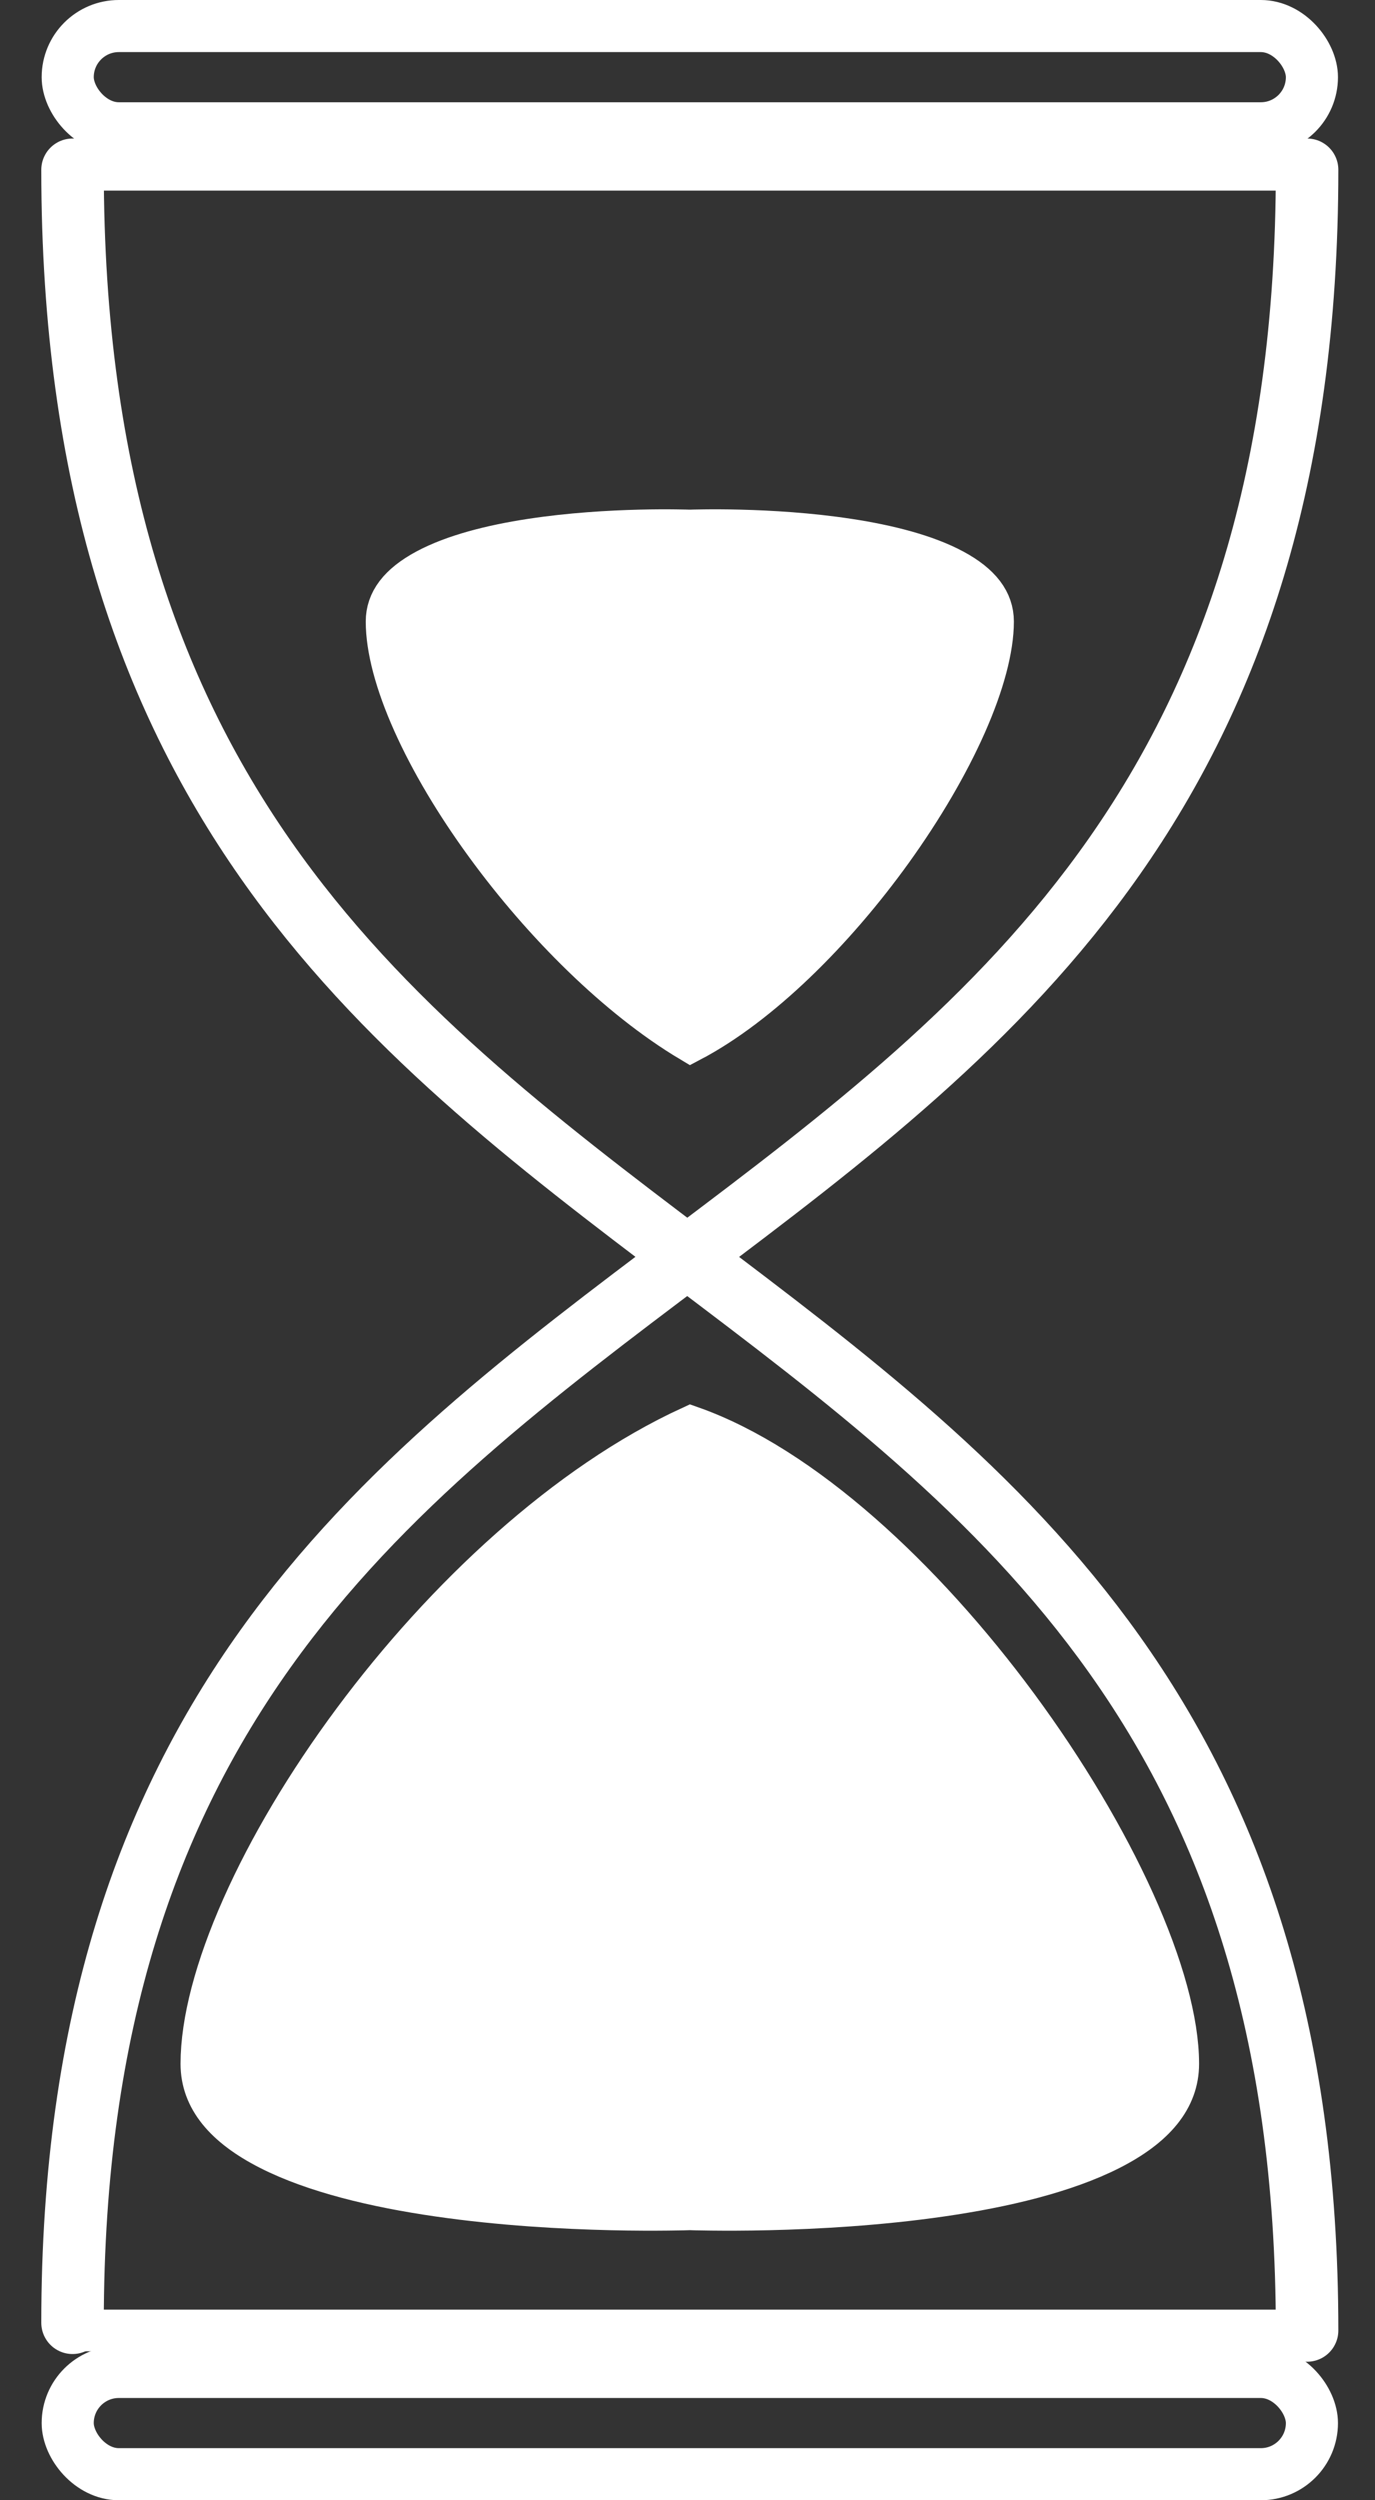 <svg width="33" height="60" viewBox="0 0 33 60" fill="none" xmlns="http://www.w3.org/2000/svg">
<rect x="0" y="0" width="33" height="60" fill="#333333" stroke="none"/>
<path d="M1.741 55.741C1.741 26.667 31.371 33.704 31.37 4.074" stroke="#fff" stroke-width="1.5" stroke-linecap="round"/>
<path d="M31.37 55.926C31.37 26.747 1.741 33.81 1.741 4.074" stroke="#fff" stroke-width="1.5" stroke-linecap="round"/>
<path d="M1.741 4.074H31.37" stroke="#fff" stroke-linecap="round"/>
<path d="M1.741 55.925H31.37" stroke="#fff" stroke-linecap="round"/>
<path d="M16.537 53.019L16.537 53.019L16.537 53.019L16.535 53.019L16.53 53.019L16.505 53.02C16.483 53.02 16.45 53.022 16.406 53.023C16.319 53.025 16.189 53.027 16.025 53.029C15.695 53.033 15.224 53.033 14.658 53.02C13.523 52.993 12.017 52.912 10.516 52.694C9.006 52.476 7.543 52.125 6.47 51.58C5.391 51.032 4.833 50.359 4.833 49.527C4.833 48.515 5.175 47.217 5.815 45.774C6.451 44.338 7.369 42.791 8.485 41.289C10.68 38.334 13.601 35.61 16.582 34.24C19.252 35.178 22.15 37.868 24.417 40.94C25.568 42.501 26.539 44.136 27.22 45.646C27.905 47.167 28.278 48.52 28.278 49.527C28.278 50.359 27.72 51.032 26.642 51.58C25.569 52.125 24.105 52.476 22.595 52.694C21.094 52.912 19.588 52.993 18.453 53.02C17.887 53.033 17.416 53.033 17.086 53.029C16.922 53.027 16.793 53.025 16.705 53.023C16.662 53.022 16.628 53.02 16.606 53.02L16.581 53.019L16.576 53.019L16.574 53.019L16.574 53.019L16.574 53.019L16.555 53.018L16.537 53.019Z" fill="#fff" stroke="#fff"/>
<path d="M16.536 12.731L16.536 12.731L16.535 12.731L16.532 12.73L16.517 12.73L16.455 12.728C16.4 12.727 16.319 12.725 16.215 12.724C16.008 12.721 15.71 12.721 15.353 12.73C14.636 12.748 13.686 12.802 12.742 12.947C11.79 13.092 10.884 13.324 10.23 13.675C9.577 14.026 9.278 14.432 9.278 14.915C9.278 15.562 9.498 16.395 9.919 17.336C10.337 18.271 10.936 19.279 11.657 20.267C13.042 22.169 14.838 23.951 16.573 24.988C18.227 24.119 20.01 22.355 21.409 20.41C22.136 19.398 22.747 18.355 23.175 17.39C23.606 16.417 23.833 15.561 23.833 14.915C23.833 14.432 23.534 14.026 22.881 13.675C22.227 13.324 21.322 13.092 20.369 12.947C19.425 12.802 18.476 12.748 17.758 12.73C17.401 12.721 17.103 12.721 16.896 12.724C16.792 12.725 16.711 12.727 16.656 12.728L16.594 12.73L16.579 12.73L16.576 12.731L16.575 12.731L16.575 12.731L16.575 12.731L16.555 12.731L16.536 12.731L16.536 12.731Z" fill="#fff" stroke="#fff"/>
<rect x="1.625" y="0.625" width="29.861" height="2.454" rx="1.227" stroke="#fff" stroke-width="1.25"/>
<rect x="1.625" y="56.921" width="29.861" height="2.454" rx="1.227" stroke="#fff" stroke-width="1.25"/>
</svg>
